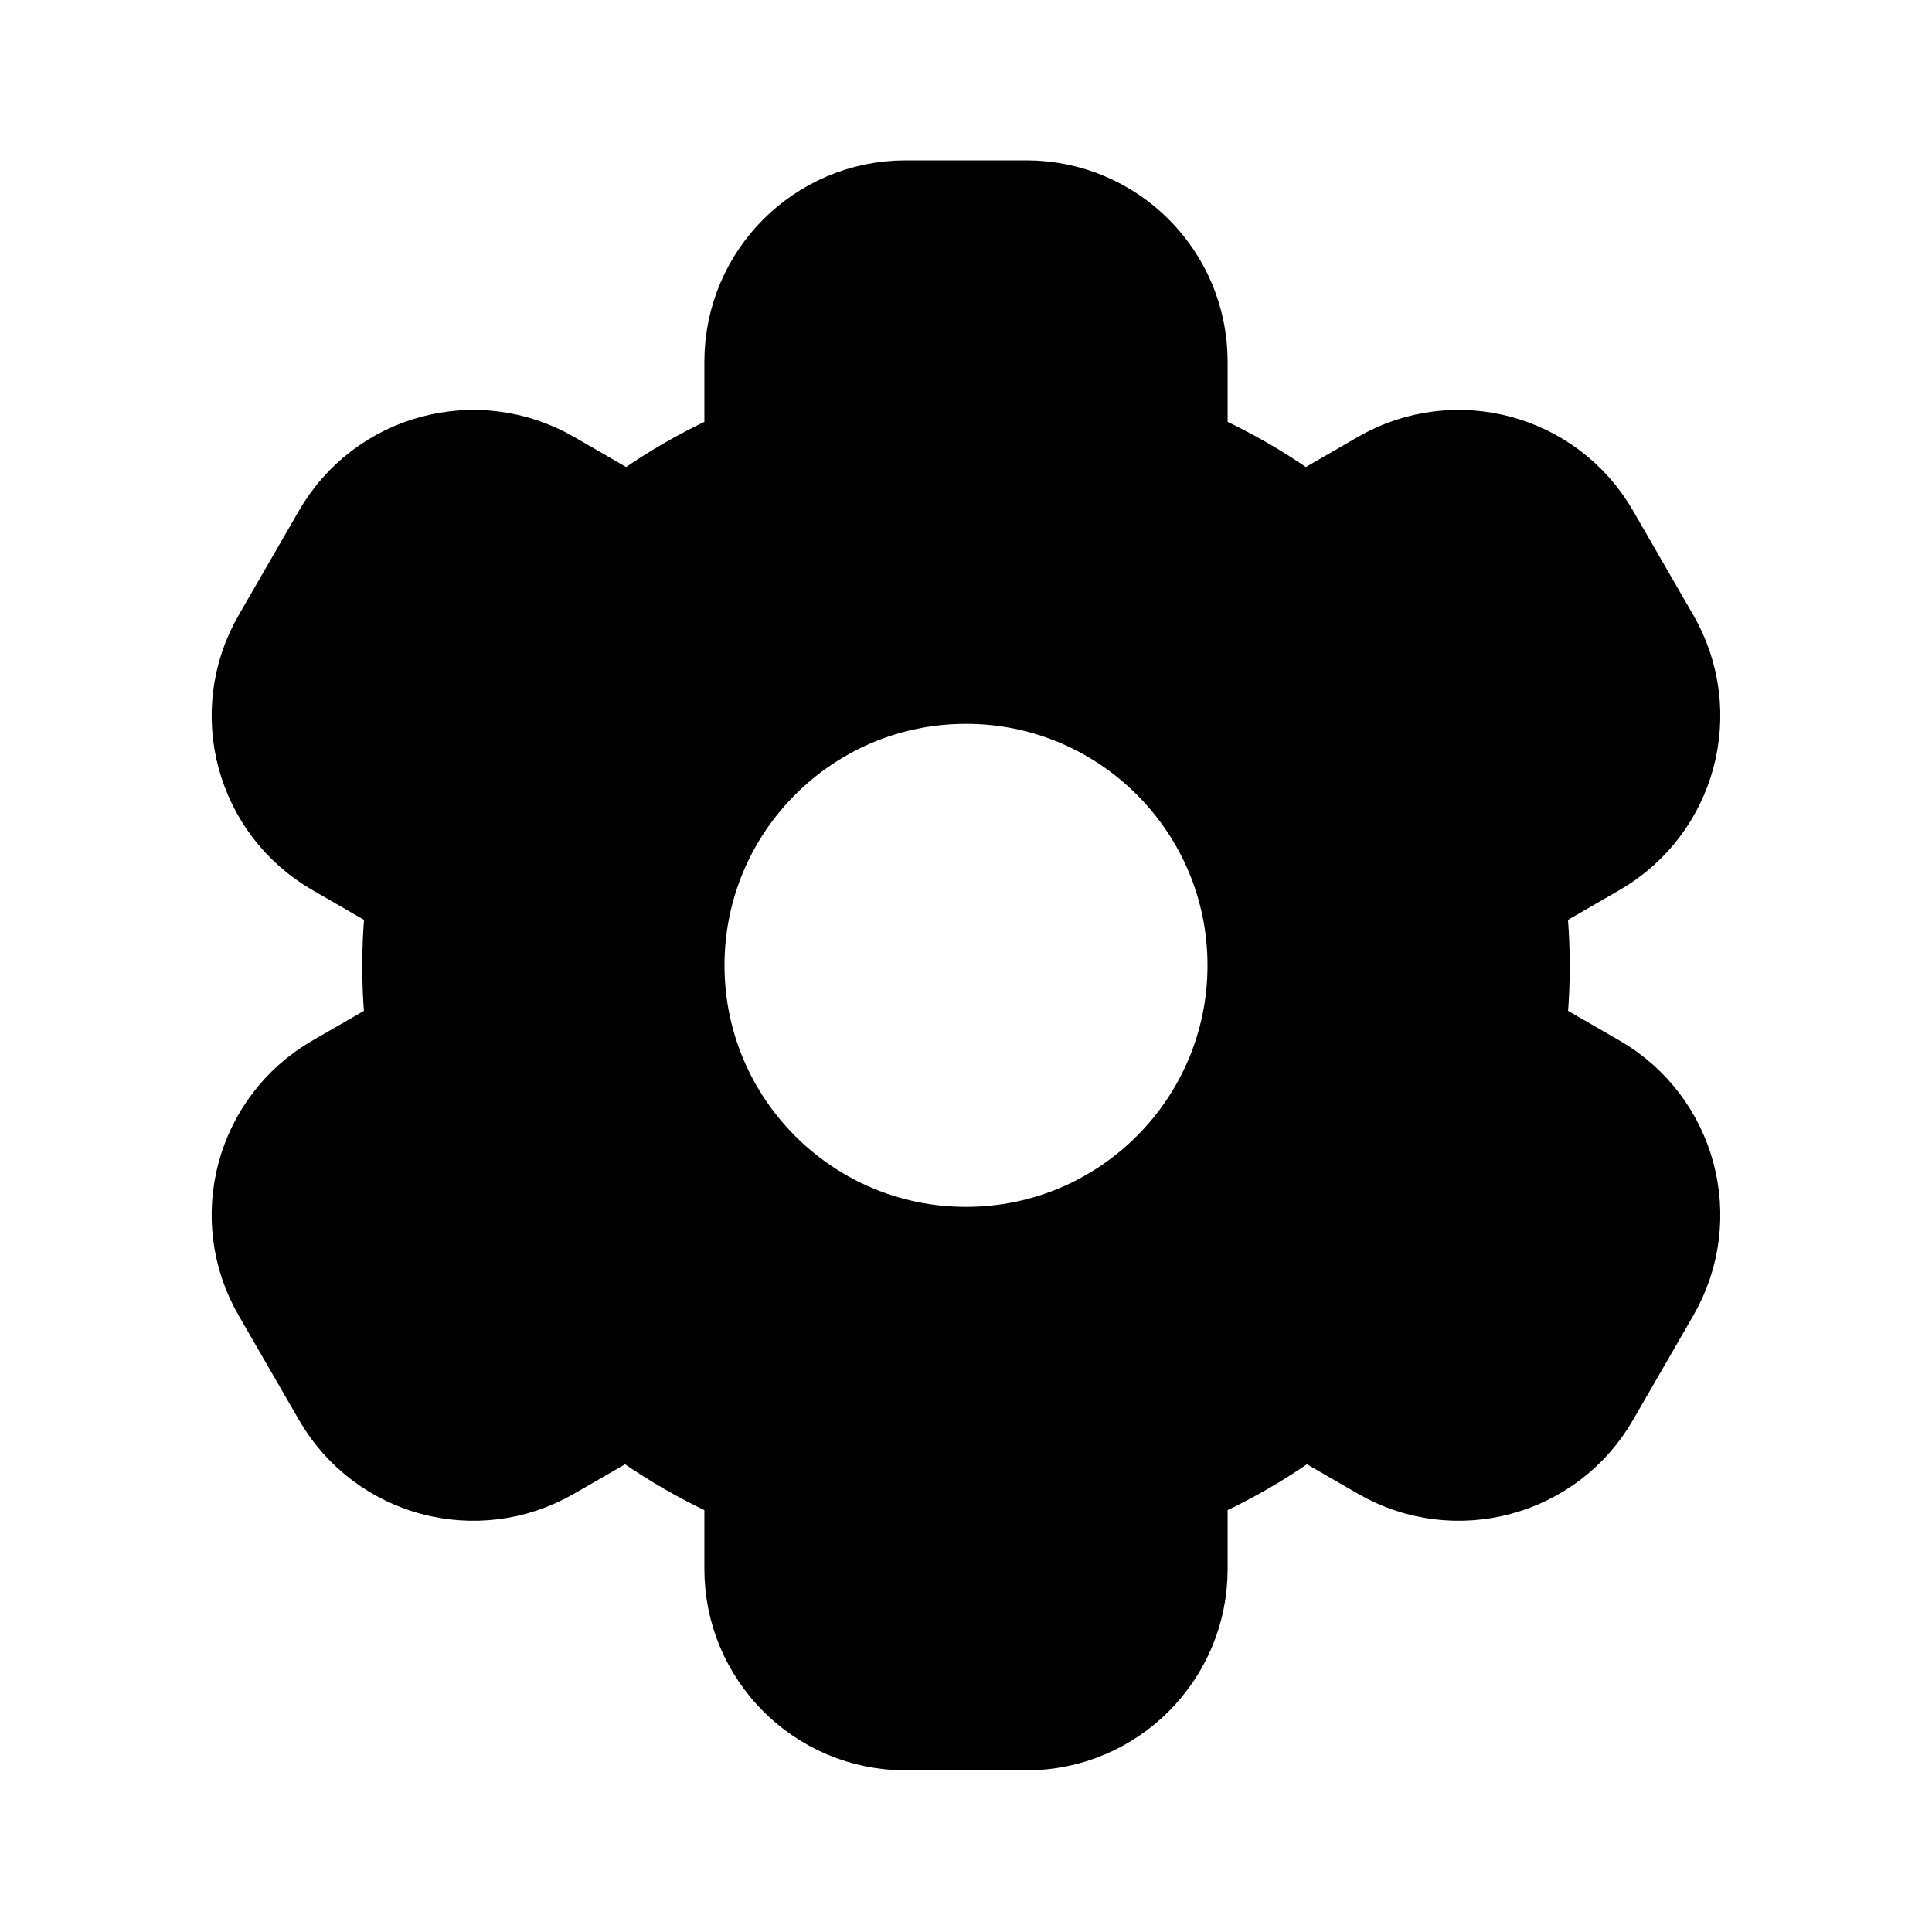 <svg width="24" height="24" viewBox="0 0 24 24" fill="none" xmlns="http://www.w3.org/2000/svg">
<path fill-rule="evenodd" clip-rule="evenodd" d="M12.75 2.992C13.579 2.992 14.25 3.664 14.25 4.492V5.902C14.937 6.155 15.581 6.525 16.15 6.998L17.37 6.293C18.087 5.879 19.005 6.125 19.419 6.842L20.169 8.141C20.583 8.859 20.337 9.776 19.62 10.19L18.405 10.892C18.468 11.255 18.5 11.626 18.5 12C18.5 12.369 18.469 12.734 18.407 13.093L19.62 13.793C20.337 14.207 20.583 15.125 20.169 15.842L19.419 17.141C19.005 17.859 18.087 18.105 17.37 17.69L16.162 16.993C15.589 17.47 14.942 17.843 14.25 18.098V19.492C14.25 20.32 13.579 20.992 12.75 20.992H11.25C10.422 20.992 9.75 20.32 9.75 19.492V18.098C9.058 17.843 8.411 17.47 7.838 16.993L6.63 17.69C5.912 18.105 4.995 17.859 4.581 17.141L3.831 15.842C3.416 15.125 3.662 14.207 4.38 13.793L5.593 13.093C5.531 12.734 5.5 12.369 5.5 12C5.5 11.626 5.532 11.256 5.595 10.892L4.38 10.19C3.662 9.776 3.416 8.859 3.831 8.141L4.581 6.842C4.995 6.125 5.912 5.879 6.63 6.293L7.85 6.998C8.419 6.525 9.063 6.155 9.75 5.902V4.492C9.75 3.664 10.422 2.992 11.25 2.992H12.75ZM12 15.992C14.209 15.992 16 14.201 16 11.992C16 9.783 14.209 7.992 12 7.992C9.791 7.992 8 9.783 8 11.992C8 14.201 9.791 15.992 12 15.992Z" fill="currentcolor" stroke="currentcolor" stroke-width="2" stroke-linecap="round" stroke-linejoin="round"/>
</svg>
